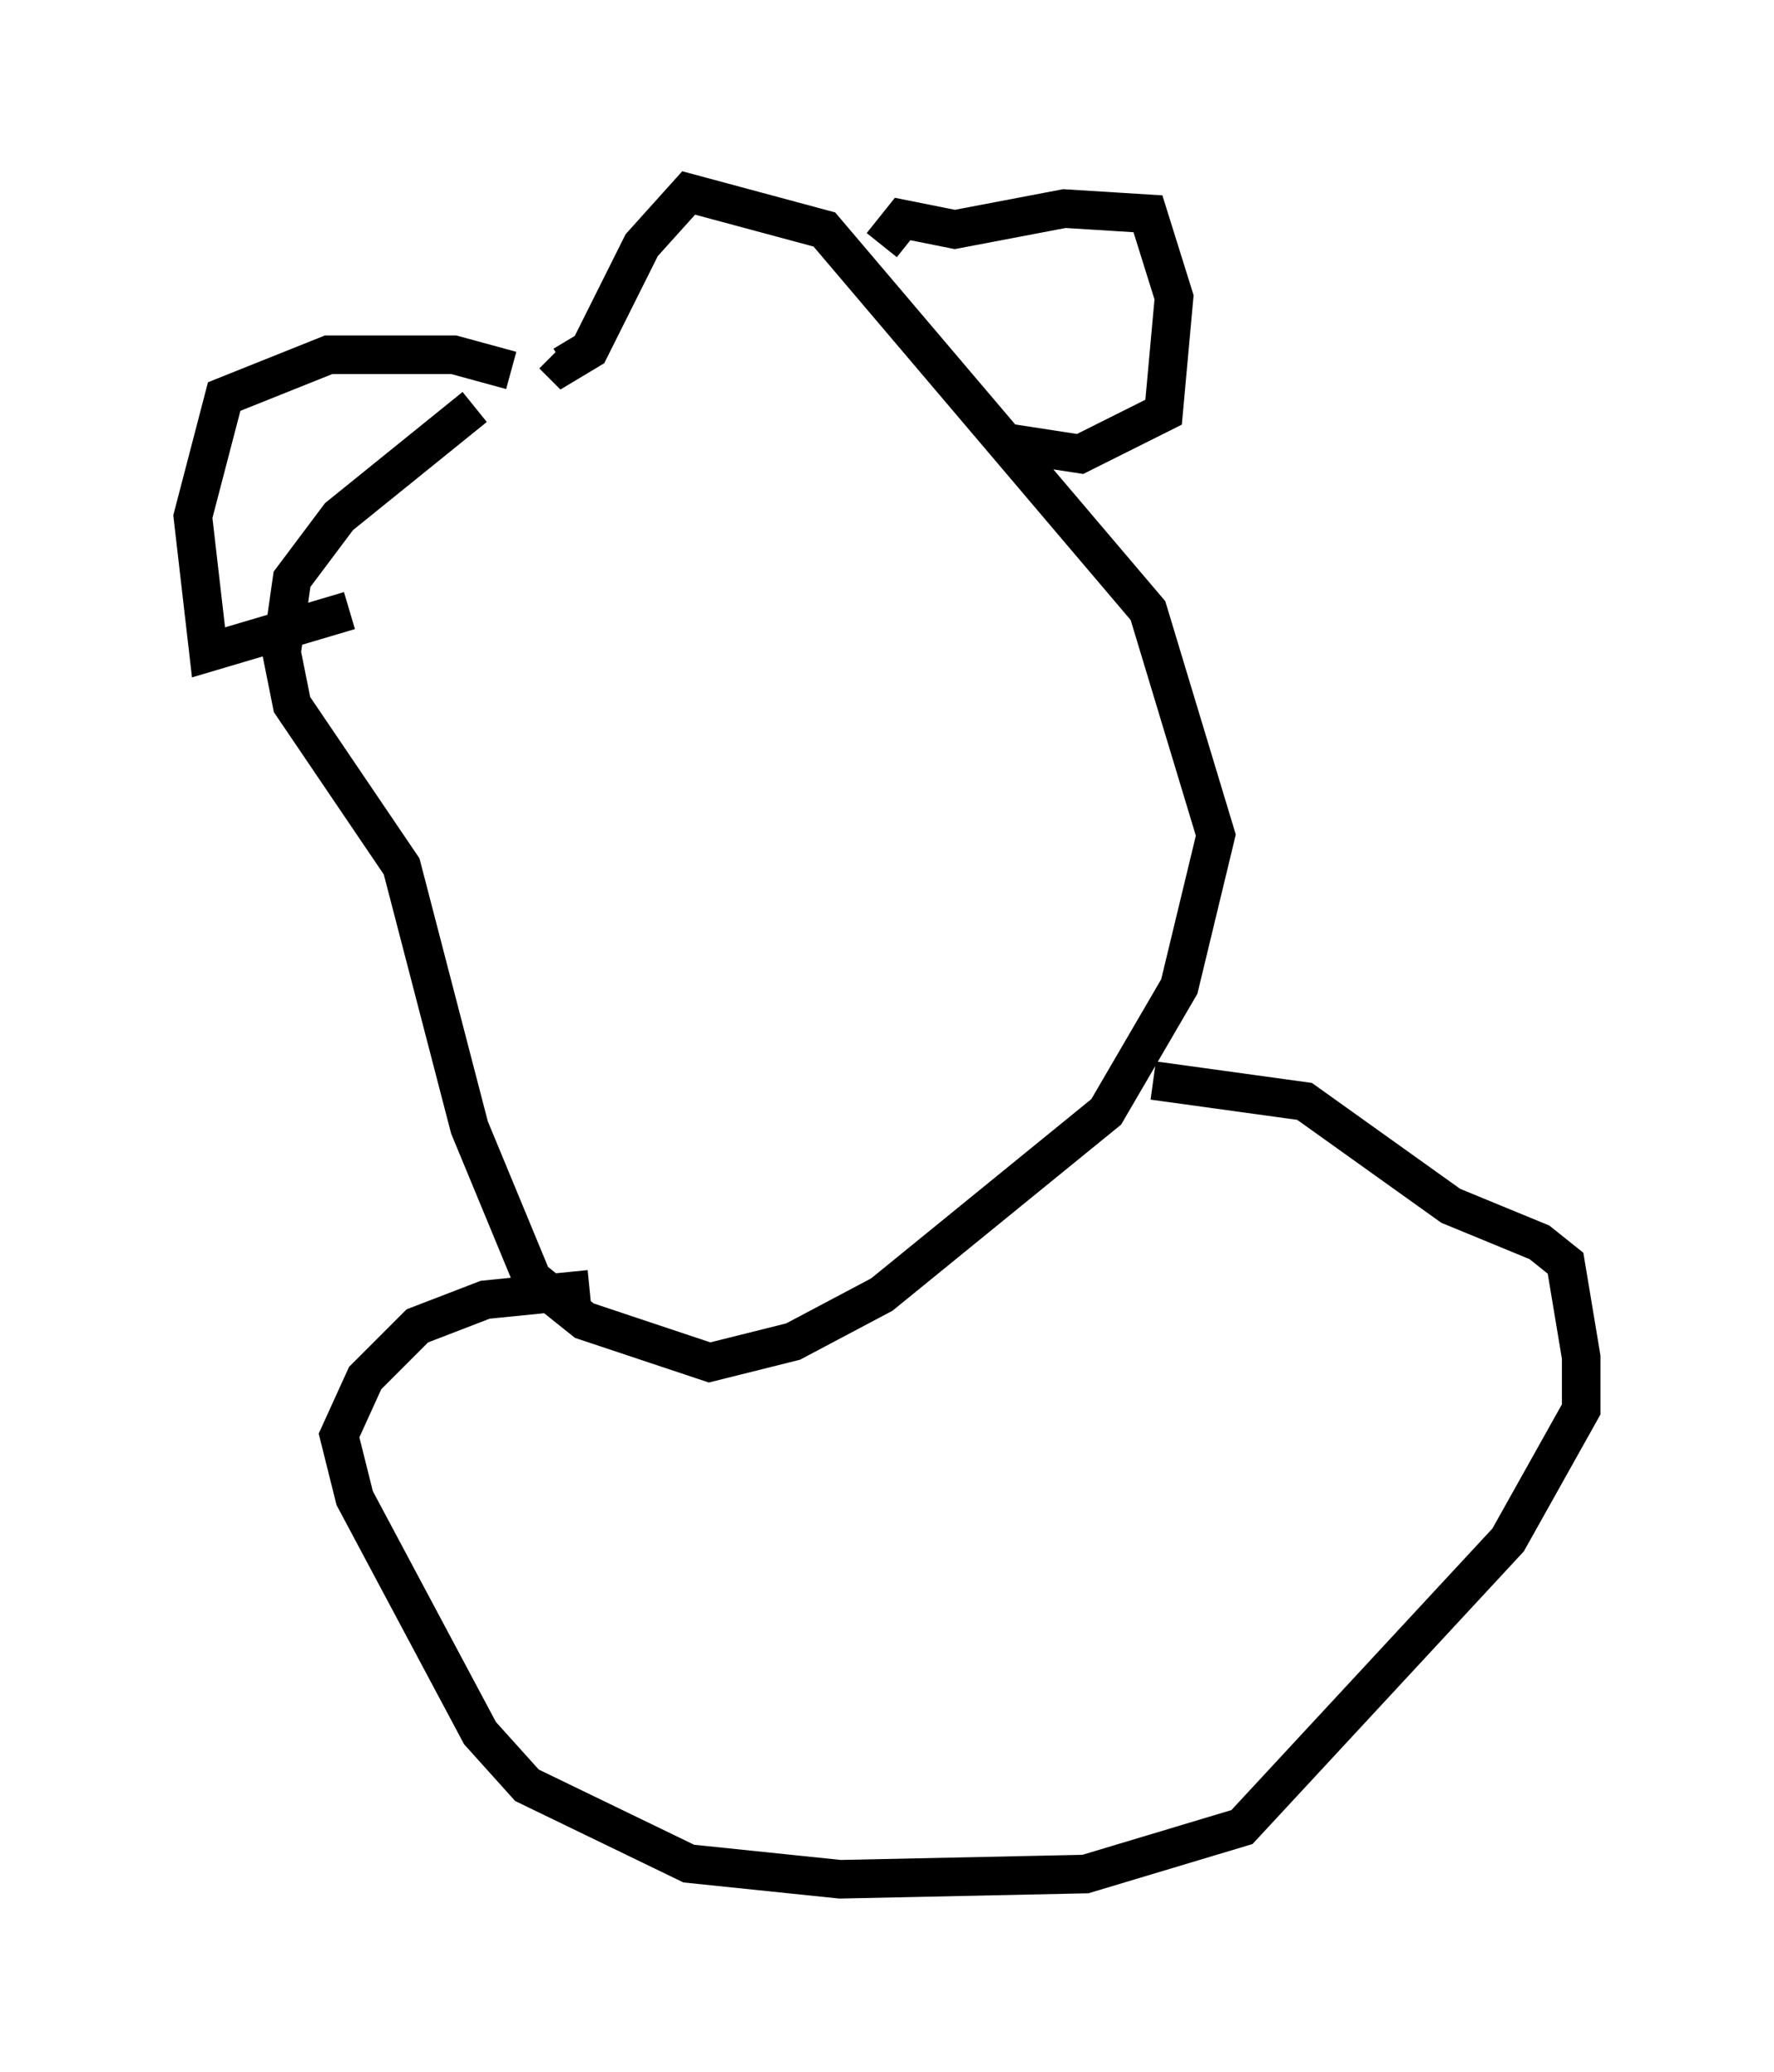 <?xml version="1.0" encoding="utf-8" ?>
<svg baseProfile="full" height="53.707" version="1.1" width="45.994" xmlns="http://www.w3.org/2000/svg" xmlns:ev="http://www.w3.org/2001/xml-events" xmlns:xlink="http://www.w3.org/1999/xlink"><defs /><rect fill="white" height="53.707" width="45.994" x="0" y="0" /><path d="M15.825, 9.33 m-3.518, 1.218 l-3.518, 2.842 -1.218, 1.624 l-0.271, 1.894 0.271, 1.353 l2.842, 4.195 1.759, 6.766 l1.624, 3.924 1.353, 1.083 l3.248, 1.083 2.165, -0.541 l2.3, -1.218 5.819, -4.736 l1.894, -3.248 0.947, -3.924 l-1.759, -5.819 -8.39, -9.878 l-3.518, -0.947 -1.218, 1.353 l-1.353, 2.706 -0.677, 0.406 l-0.271, -0.271 m8.525, -2.842 l0.541, -0.677 1.353, 0.271 l2.842, -0.541 2.165, 0.135 l0.677, 2.165 -0.271, 2.977 l-2.165, 1.083 -1.759, -0.271 m-12.99, -1.894 l-1.488, -0.406 -3.248, 0.0 l-2.706, 1.083 -0.812, 3.112 l0.406, 3.518 3.654, -1.083 m6.225, 17.591 l-2.706, 0.271 -1.759, 0.677 l-1.353, 1.353 -0.677, 1.488 l0.406, 1.624 3.248, 6.089 l1.218, 1.353 4.195, 2.03 l3.924, 0.406 6.36, -0.135 l4.059, -1.218 6.901, -7.442 l1.894, -3.383 0.0, -1.353 l-0.406, -2.436 -0.677, -0.541 l-2.3, -0.947 -3.789, -2.706 l-3.924, -0.541 " fill="none" stroke="black" stroke-width="1" /></svg>